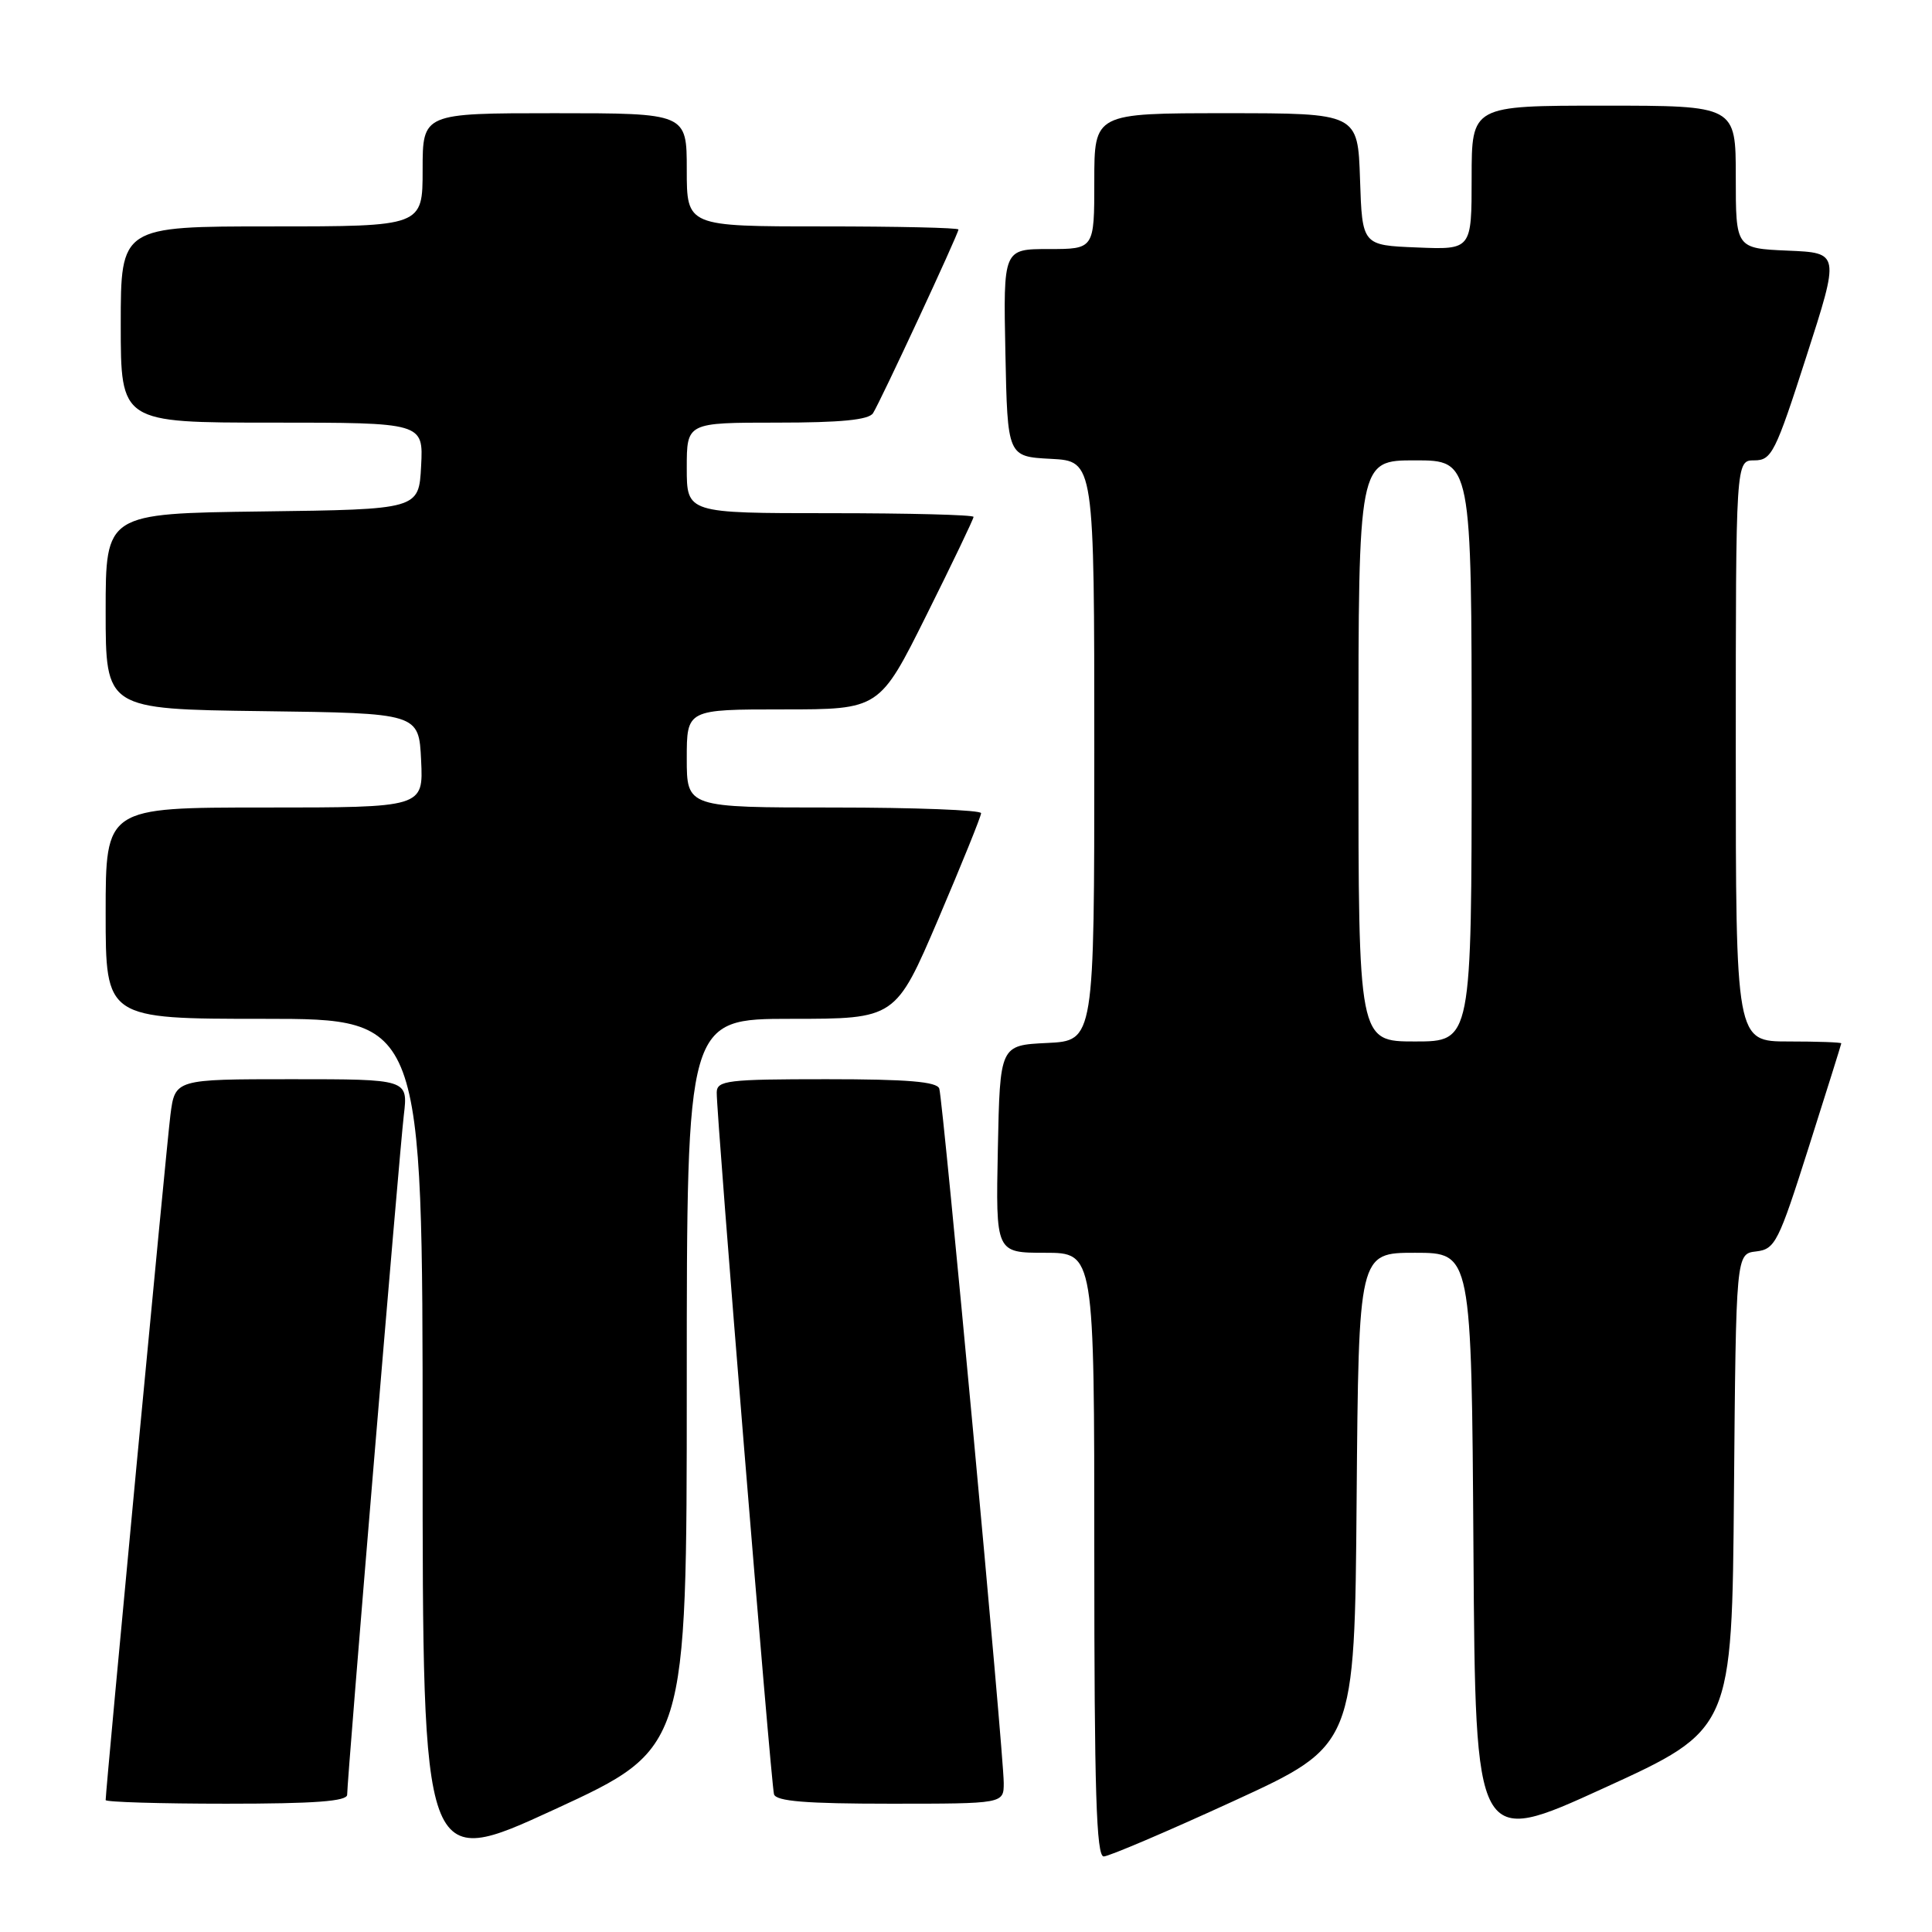 <?xml version="1.0" encoding="UTF-8" standalone="no"?>
<!DOCTYPE svg PUBLIC "-//W3C//DTD SVG 1.1//EN" "http://www.w3.org/Graphics/SVG/1.1/DTD/svg11.dtd" >
<svg xmlns="http://www.w3.org/2000/svg" xmlns:xlink="http://www.w3.org/1999/xlink" version="1.1" viewBox="0 0 256 256">
 <g >
 <path fill="currentColor"
d=" M 91.00 183.34 C 91.00 135.00 91.00 135.00 104.84 135.00 C 118.67 135.00 118.67 135.00 124.34 121.75 C 127.45 114.46 130.00 108.16 130.00 107.75 C 130.00 107.34 121.22 107.00 110.50 107.00 C 91.00 107.00 91.00 107.00 91.00 100.50 C 91.00 94.00 91.00 94.00 103.77 94.00 C 116.54 94.00 116.54 94.00 122.77 81.49 C 126.20 74.61 129.00 68.76 129.00 68.49 C 129.00 68.22 120.45 68.00 110.00 68.00 C 91.00 68.00 91.00 68.00 91.00 62.00 C 91.00 56.00 91.00 56.00 102.94 56.00 C 111.40 56.00 115.11 55.64 115.68 54.75 C 116.66 53.22 127.00 30.98 127.00 30.41 C 127.00 30.18 118.90 30.00 109.00 30.00 C 91.00 30.00 91.00 30.00 91.00 22.50 C 91.00 15.00 91.00 15.00 73.50 15.00 C 56.00 15.00 56.00 15.00 56.00 22.50 C 56.00 30.00 56.00 30.00 36.00 30.00 C 16.00 30.00 16.00 30.00 16.00 43.00 C 16.00 56.00 16.00 56.00 36.05 56.00 C 56.10 56.00 56.10 56.00 55.80 61.75 C 55.50 67.50 55.50 67.50 34.75 67.77 C 14.00 68.04 14.00 68.04 14.00 81.00 C 14.00 93.96 14.00 93.96 34.75 94.23 C 55.50 94.50 55.50 94.50 55.80 100.75 C 56.10 107.00 56.10 107.00 35.05 107.00 C 14.00 107.00 14.00 107.00 14.00 121.00 C 14.00 135.00 14.00 135.00 35.00 135.00 C 56.00 135.00 56.00 135.00 56.00 191.41 C 56.00 247.81 56.00 247.81 73.50 239.75 C 91.00 231.68 91.00 231.68 91.00 183.34 Z  M 163.50 238.63 C 179.50 231.28 179.50 231.28 179.76 198.64 C 180.03 166.00 180.03 166.00 187.50 166.00 C 194.98 166.00 194.98 166.00 195.24 205.35 C 195.50 244.71 195.50 244.71 212.50 236.94 C 229.50 229.18 229.50 229.18 229.76 197.65 C 230.03 166.13 230.03 166.13 232.71 165.82 C 235.22 165.52 235.66 164.63 239.67 152.00 C 242.03 144.57 243.97 138.39 243.98 138.25 C 243.99 138.11 240.85 138.00 237.00 138.00 C 230.00 138.00 230.00 138.00 230.00 99.50 C 230.00 61.00 230.00 61.00 232.46 61.00 C 234.75 61.00 235.25 60.00 239.35 47.25 C 243.78 33.50 243.78 33.50 236.89 33.21 C 230.00 32.91 230.00 32.91 230.00 23.46 C 230.00 14.00 230.00 14.00 212.50 14.00 C 195.00 14.00 195.00 14.00 195.00 23.54 C 195.00 33.09 195.00 33.09 187.75 32.79 C 180.50 32.50 180.50 32.50 180.21 23.75 C 179.92 15.00 179.92 15.00 162.46 15.00 C 145.00 15.00 145.00 15.00 145.00 24.00 C 145.00 33.00 145.00 33.00 138.97 33.00 C 132.94 33.00 132.94 33.00 133.22 46.75 C 133.50 60.50 133.50 60.50 139.25 60.80 C 145.00 61.10 145.00 61.10 145.00 99.50 C 145.00 137.90 145.00 137.90 138.75 138.20 C 132.50 138.50 132.50 138.50 132.22 152.25 C 131.94 166.00 131.94 166.00 138.47 166.00 C 145.00 166.00 145.00 166.00 145.00 206.00 C 145.00 237.34 145.27 246.00 146.25 245.99 C 146.94 245.98 154.70 242.67 163.50 238.63 Z  M 46.00 237.81 C 46.00 235.72 52.92 152.69 53.51 147.75 C 54.07 143.00 54.07 143.00 38.63 143.00 C 23.19 143.00 23.19 143.00 22.58 147.75 C 22.07 151.76 14.00 237.11 14.00 238.52 C 14.00 238.78 21.20 239.00 30.00 239.00 C 41.69 239.00 46.00 238.68 46.00 237.81 Z  M 133.00 236.25 C 133.01 232.49 124.96 145.81 124.46 144.25 C 124.17 143.33 120.28 143.00 109.53 143.00 C 96.37 143.00 95.00 143.17 94.97 144.75 C 94.92 147.69 102.16 236.41 102.56 237.75 C 102.84 238.68 106.81 239.00 117.97 239.00 C 133.00 239.00 133.00 239.00 133.00 236.25 Z  M 180.00 99.50 C 180.00 61.00 180.00 61.00 187.50 61.00 C 195.00 61.00 195.00 61.00 195.00 99.50 C 195.00 138.00 195.00 138.00 187.50 138.00 C 180.00 138.00 180.00 138.00 180.00 99.50 Z "/>
</g>
</svg>